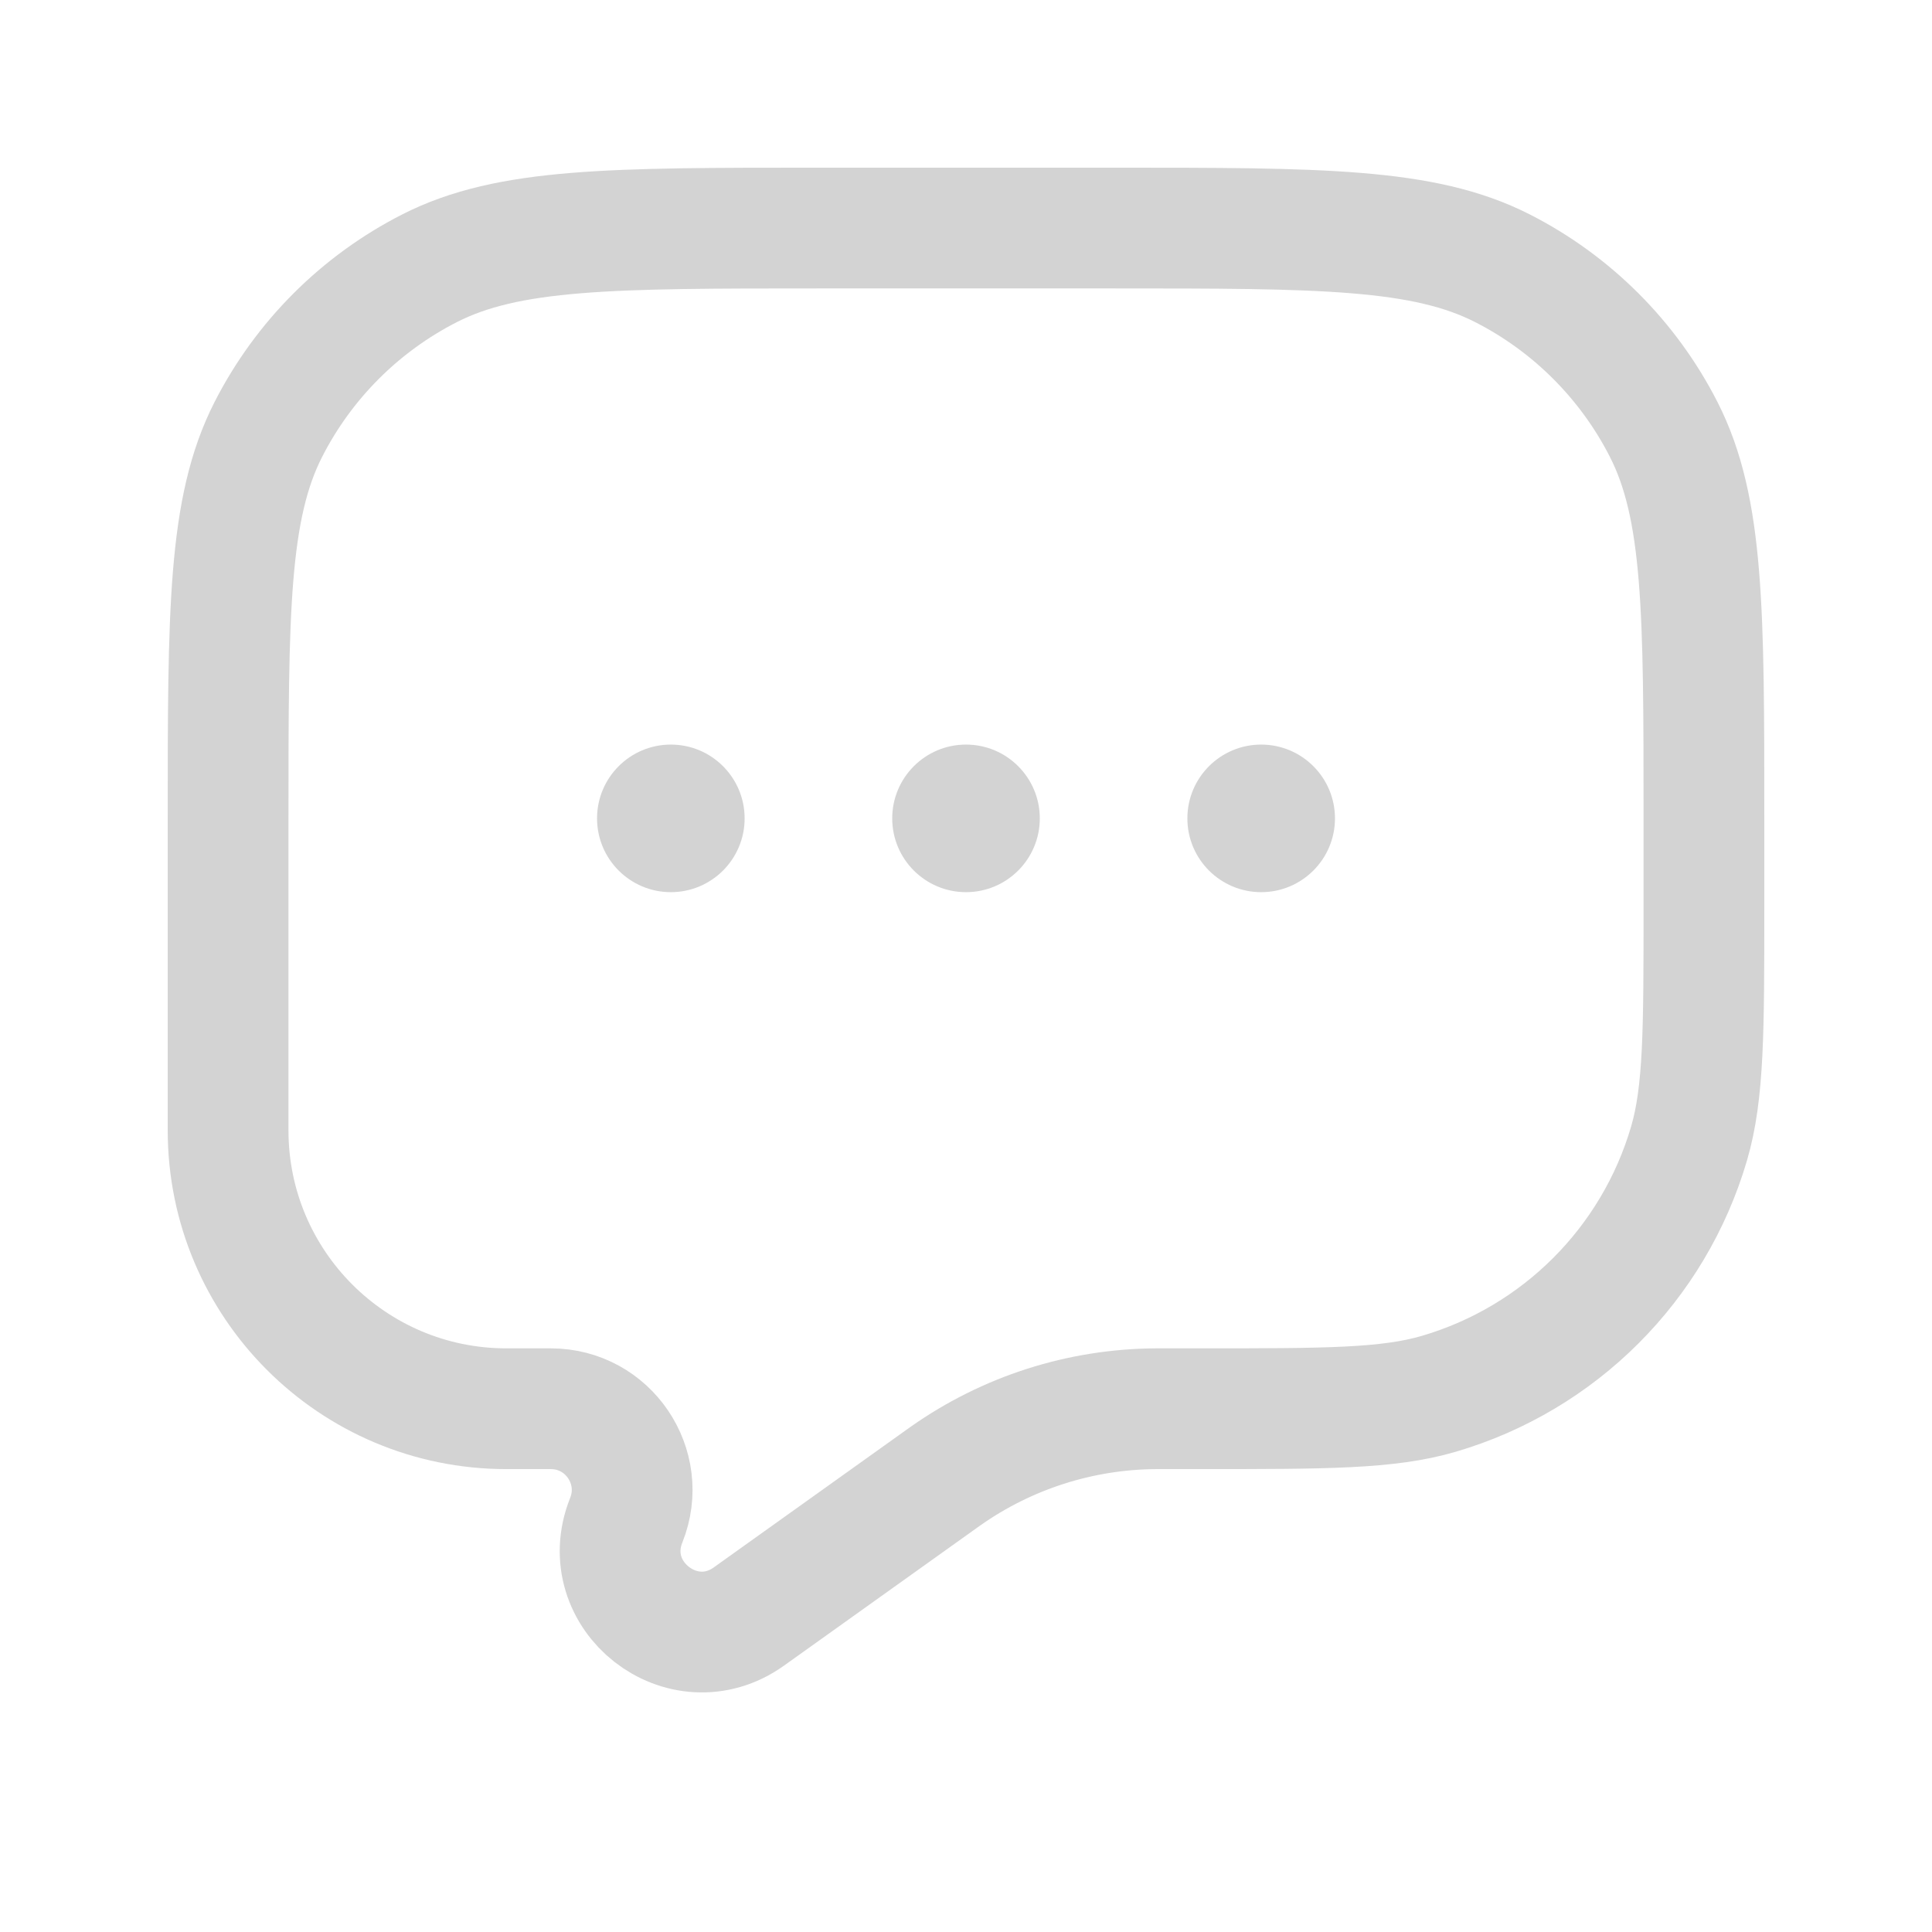<svg width="96" height="96" viewBox="0 0 96 96" fill="none" xmlns="http://www.w3.org/2000/svg">
<path d="M84.667 40.665C84.667 30.398 84.667 25.264 82.669 21.342C80.911 17.893 78.107 15.088 74.657 13.33C70.735 11.332 65.602 11.332 55.334 11.332H40.667C30.4 11.332 25.266 11.332 21.344 13.33C17.895 15.088 15.09 17.893 13.332 21.342C11.334 25.264 11.334 30.398 11.334 40.665V56.169C11.334 63.807 17.526 69.999 25.163 69.999H27.37C30.227 69.999 32.18 72.884 31.119 75.536C29.621 79.281 33.934 82.666 37.215 80.322L46.788 73.484C46.885 73.414 46.934 73.379 46.982 73.346C50.04 71.191 53.684 70.023 57.425 69.999C57.484 69.999 57.544 69.999 57.664 69.999H59.676C65.87 69.999 68.966 69.999 71.493 69.258C77.484 67.501 82.17 62.816 83.927 56.824C84.667 54.298 84.667 51.201 84.667 45.008V40.665Z" stroke="#D3D3D3" stroke-width="6"/>
<path d="M37 40.665C37 42.69 35.359 44.331 33.334 44.331C31.309 44.331 29.667 42.69 29.667 40.665C29.667 38.64 31.309 36.998 33.334 36.998C35.359 36.998 37 38.64 37 40.665Z" fill="#D3D3D3"/>
<path d="M51.667 40.665C51.667 42.69 50.025 44.331 48 44.331C45.975 44.331 44.334 42.69 44.334 40.665C44.334 38.64 45.975 36.998 48 36.998C50.025 36.998 51.667 38.64 51.667 40.665Z" fill="#D3D3D3"/>
<path d="M66.334 40.665C66.334 42.69 64.692 44.331 62.667 44.331C60.642 44.331 59 42.69 59 40.665C59 38.64 60.642 36.998 62.667 36.998C64.692 36.998 66.334 38.64 66.334 40.665Z" fill="#D3D3D3"/>
</svg>
